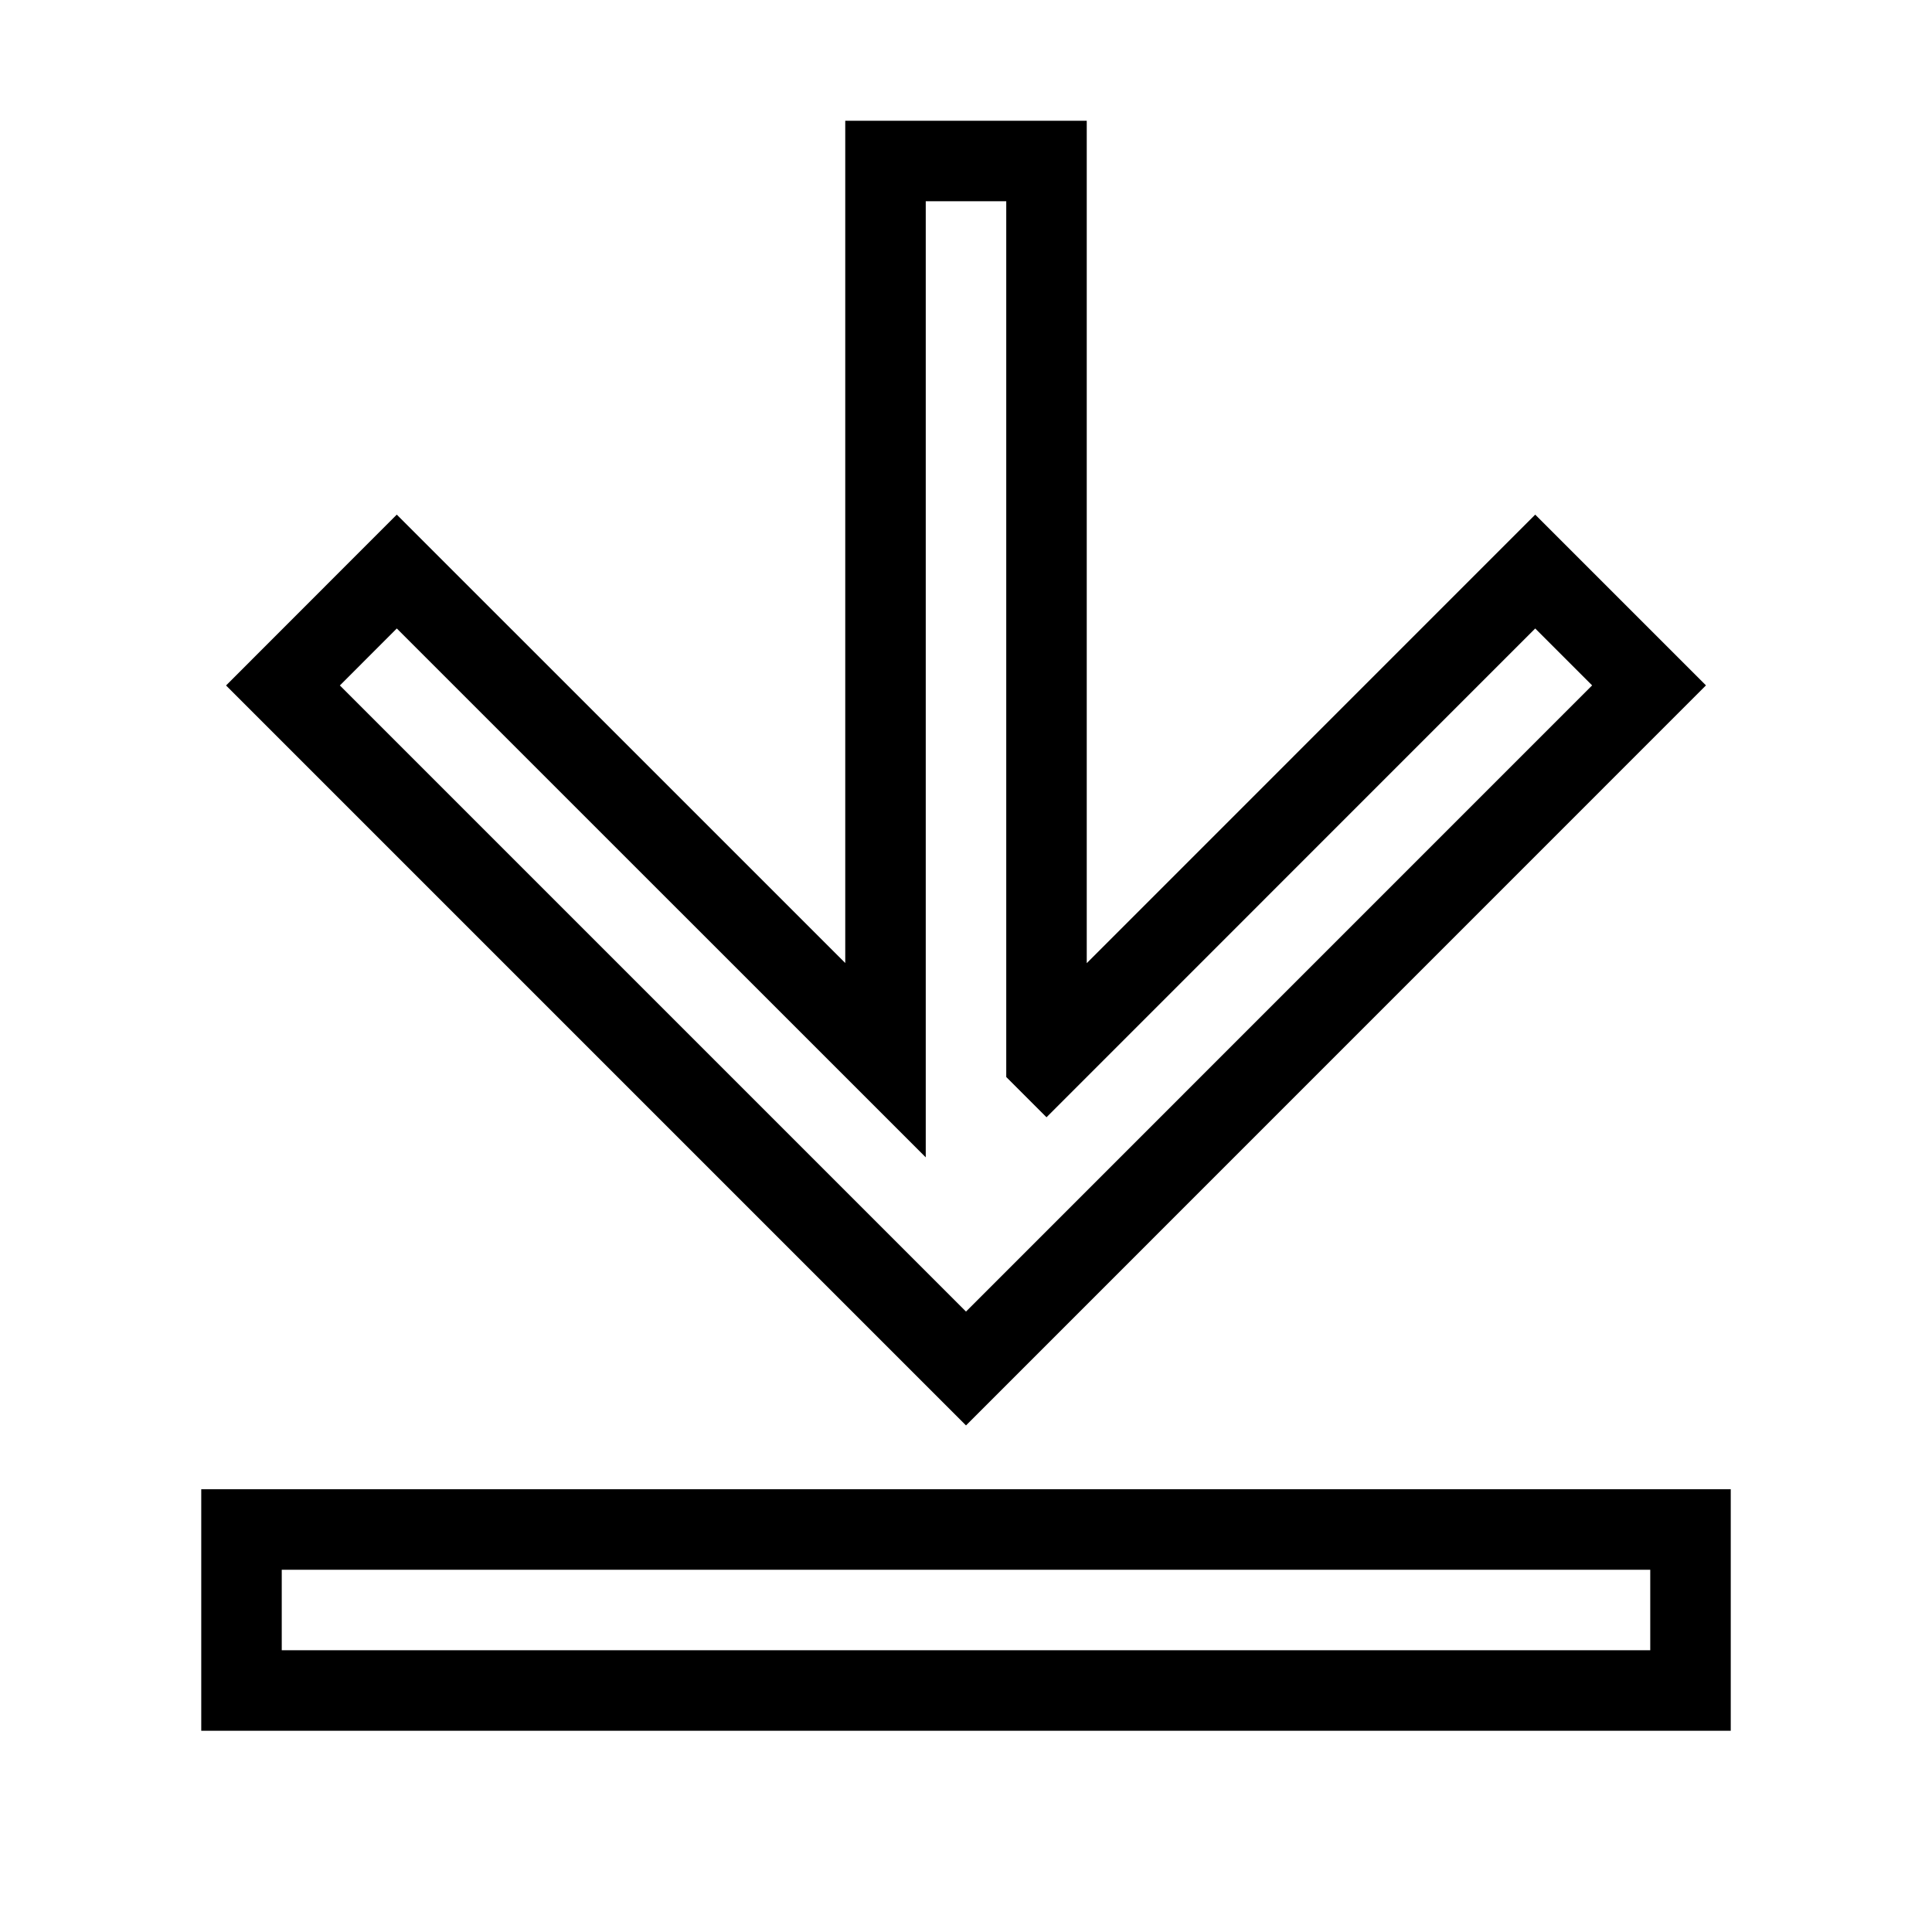 <svg xmlns="http://www.w3.org/2000/svg" viewBox="0 0 24 24" fill="none" stroke="currentColor">
    <g>
        <path d="M3 19h18v2H3v-2zm10-5.828L19.071 7.1l1.414 1.414L12 17 3.515 8.515 4.929 7.1 11 13.17V2h2v11.172z"/>
    </g>
</svg>
